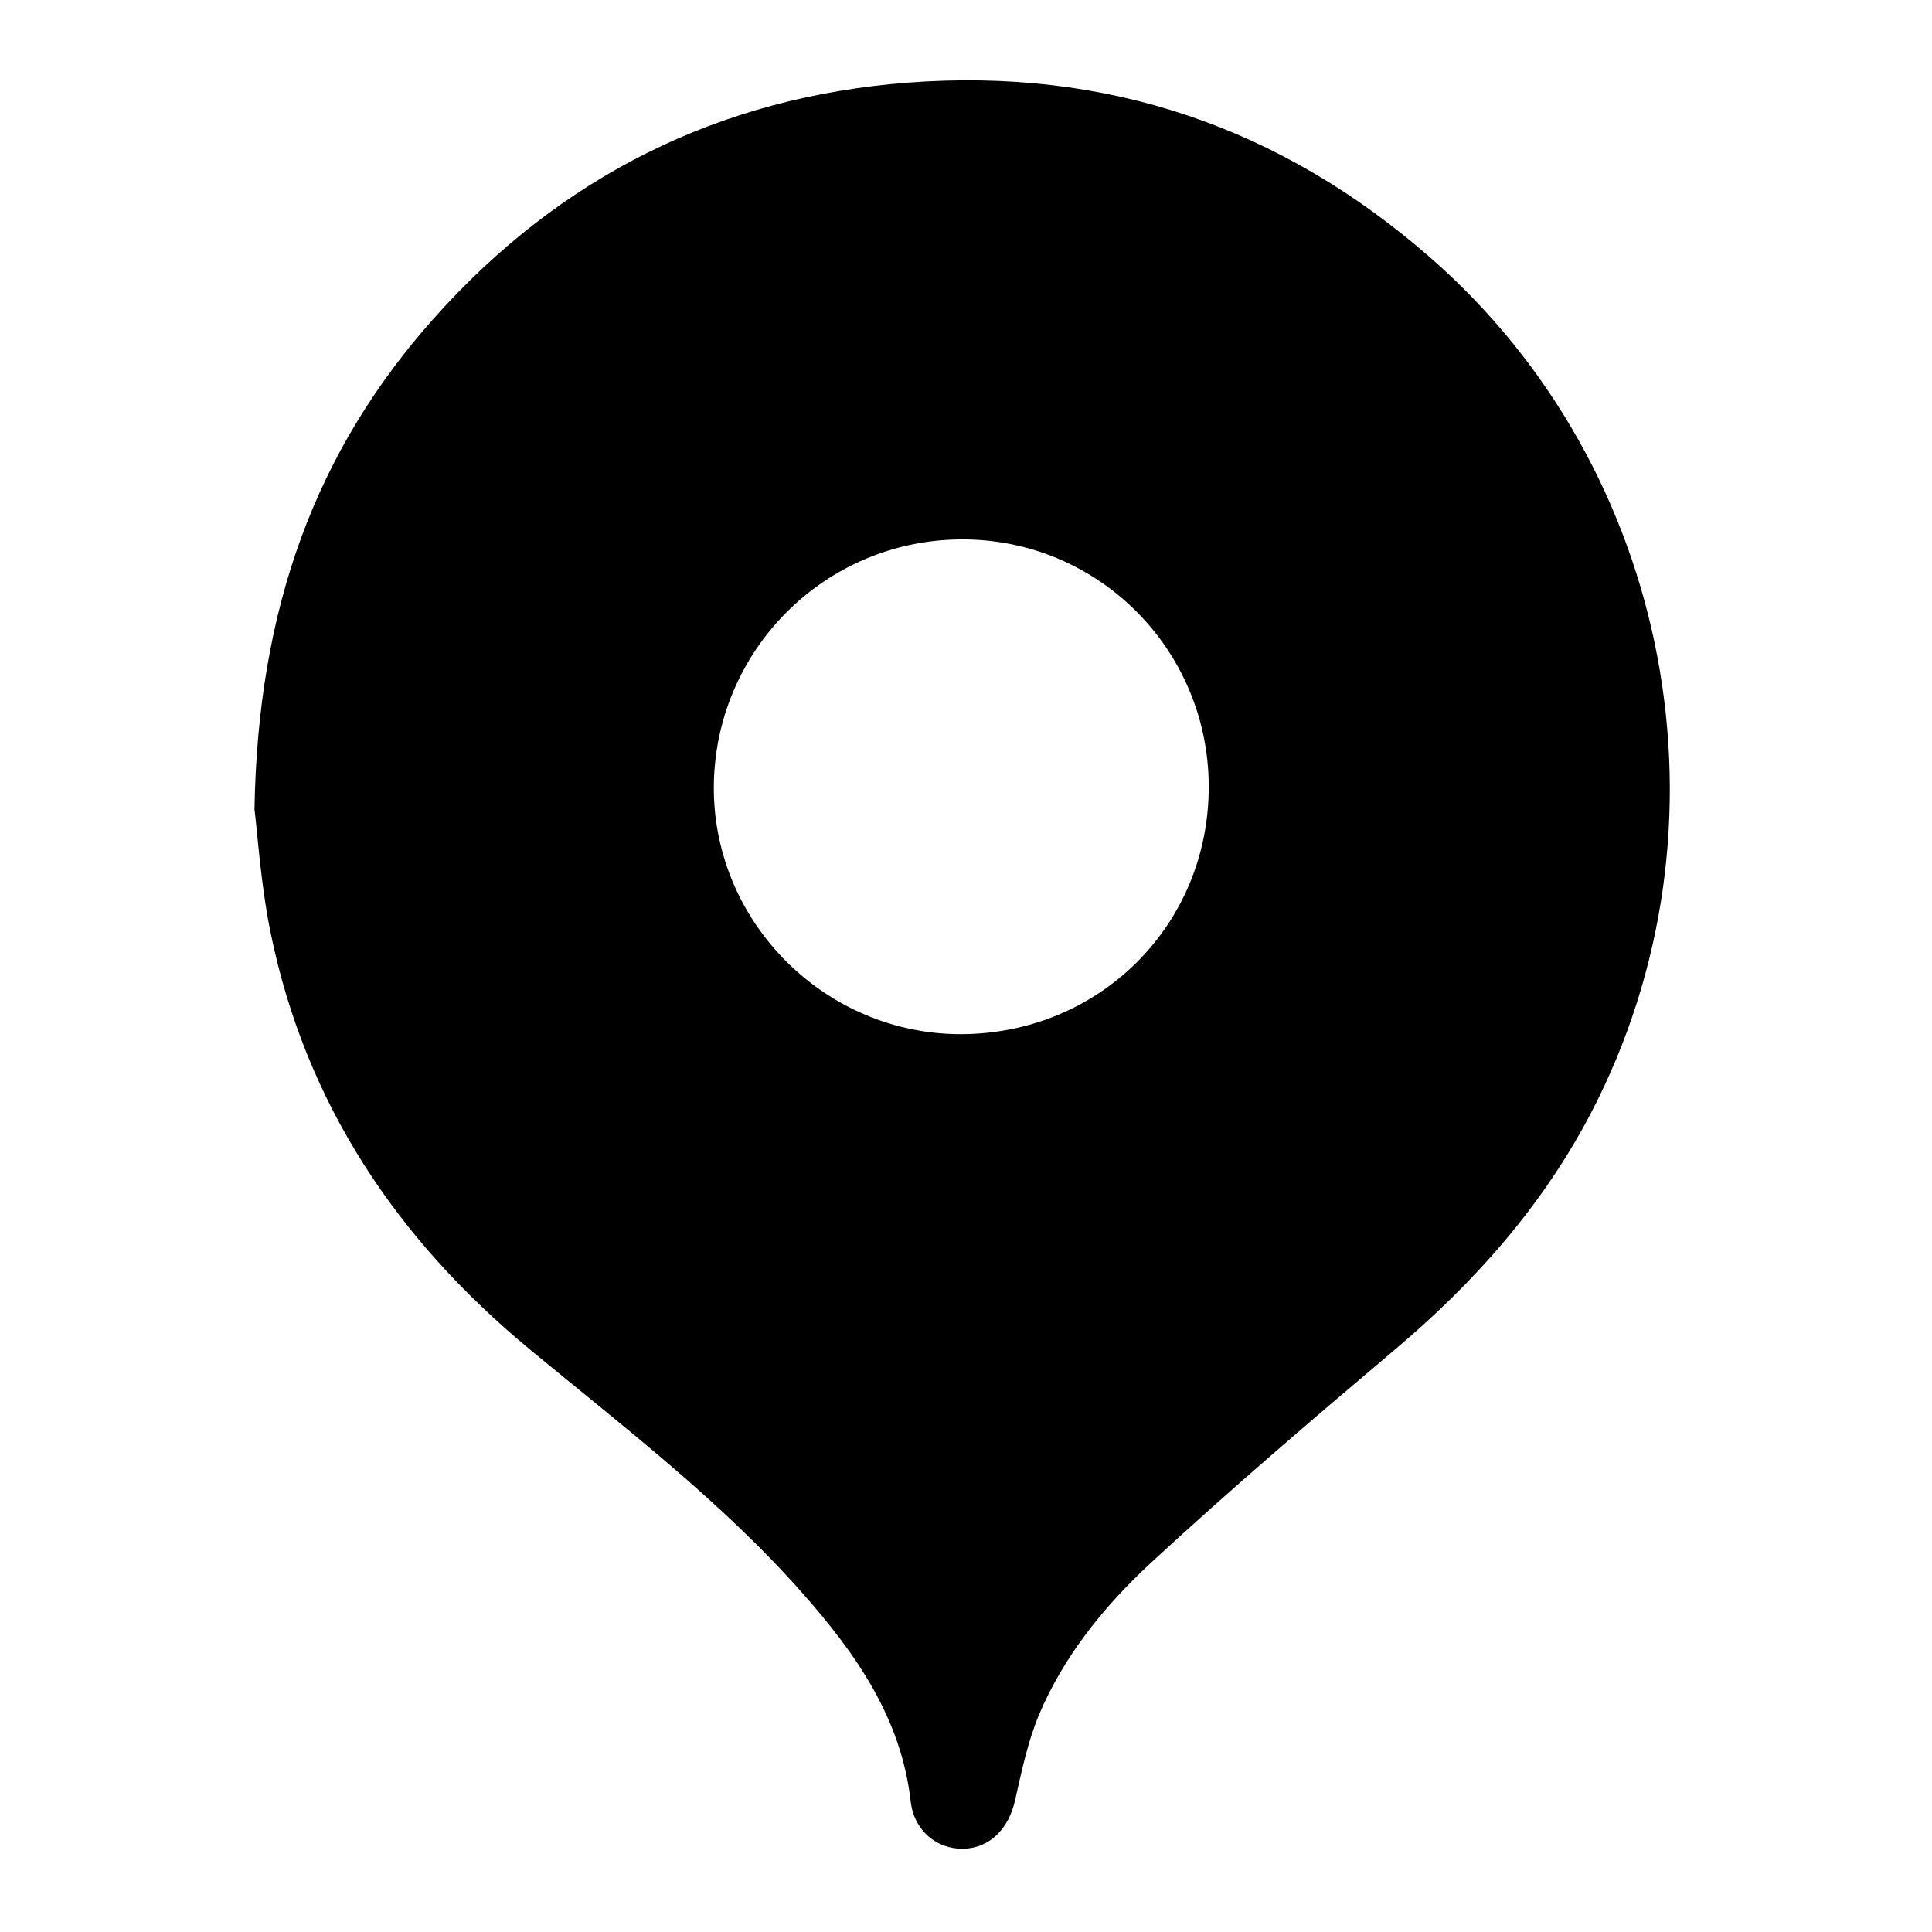 <?xml version="1.0" encoding="utf-8" standalone="no"?><svg xmlns:android="http://schemas.android.com/apk/res/android" height="36.0" width="36.0" xmlns="http://www.w3.org/2000/svg">
    <path d="M4.742,15.078 C4.805,11.32,5.883,8.402,8.086,5.93 C10.441,3.289,13.398,1.809,16.922,1.539 C20.613,1.258,23.863,2.363,26.648,4.797 C31.172,8.742,32.422,15.41,29.648,20.734 C28.746,22.465,27.48,23.891,25.996,25.145 C24.457,26.445,22.926,27.754,21.445,29.121 C20.578,29.926,19.82,30.855,19.355,31.965 C19.148,32.465,19.035,33.012,18.914,33.547 C18.793,34.086,18.434,34.441,17.945,34.449 C17.457,34.457,17.031,34.113,16.969,33.566 C16.793,32.016,15.953,30.82,14.965,29.699 C13.453,27.984,11.641,26.605,9.891,25.16 C7.398,23.102,5.695,20.566,5.043,17.383 C4.859,16.48,4.801,15.555,4.742,15.078 Z M17.902,19.27 C20.492,19.266,22.527,17.234,22.523,14.656 C22.52,12.105,20.465,10.043,17.922,10.051 C15.367,10.055,13.301,12.129,13.301,14.688 C13.305,17.203,15.383,19.27,17.902,19.27 Z M17.902,19.27" fill="#000000" fill-opacity="1.0" stroke-width="1.0"/>
</svg>